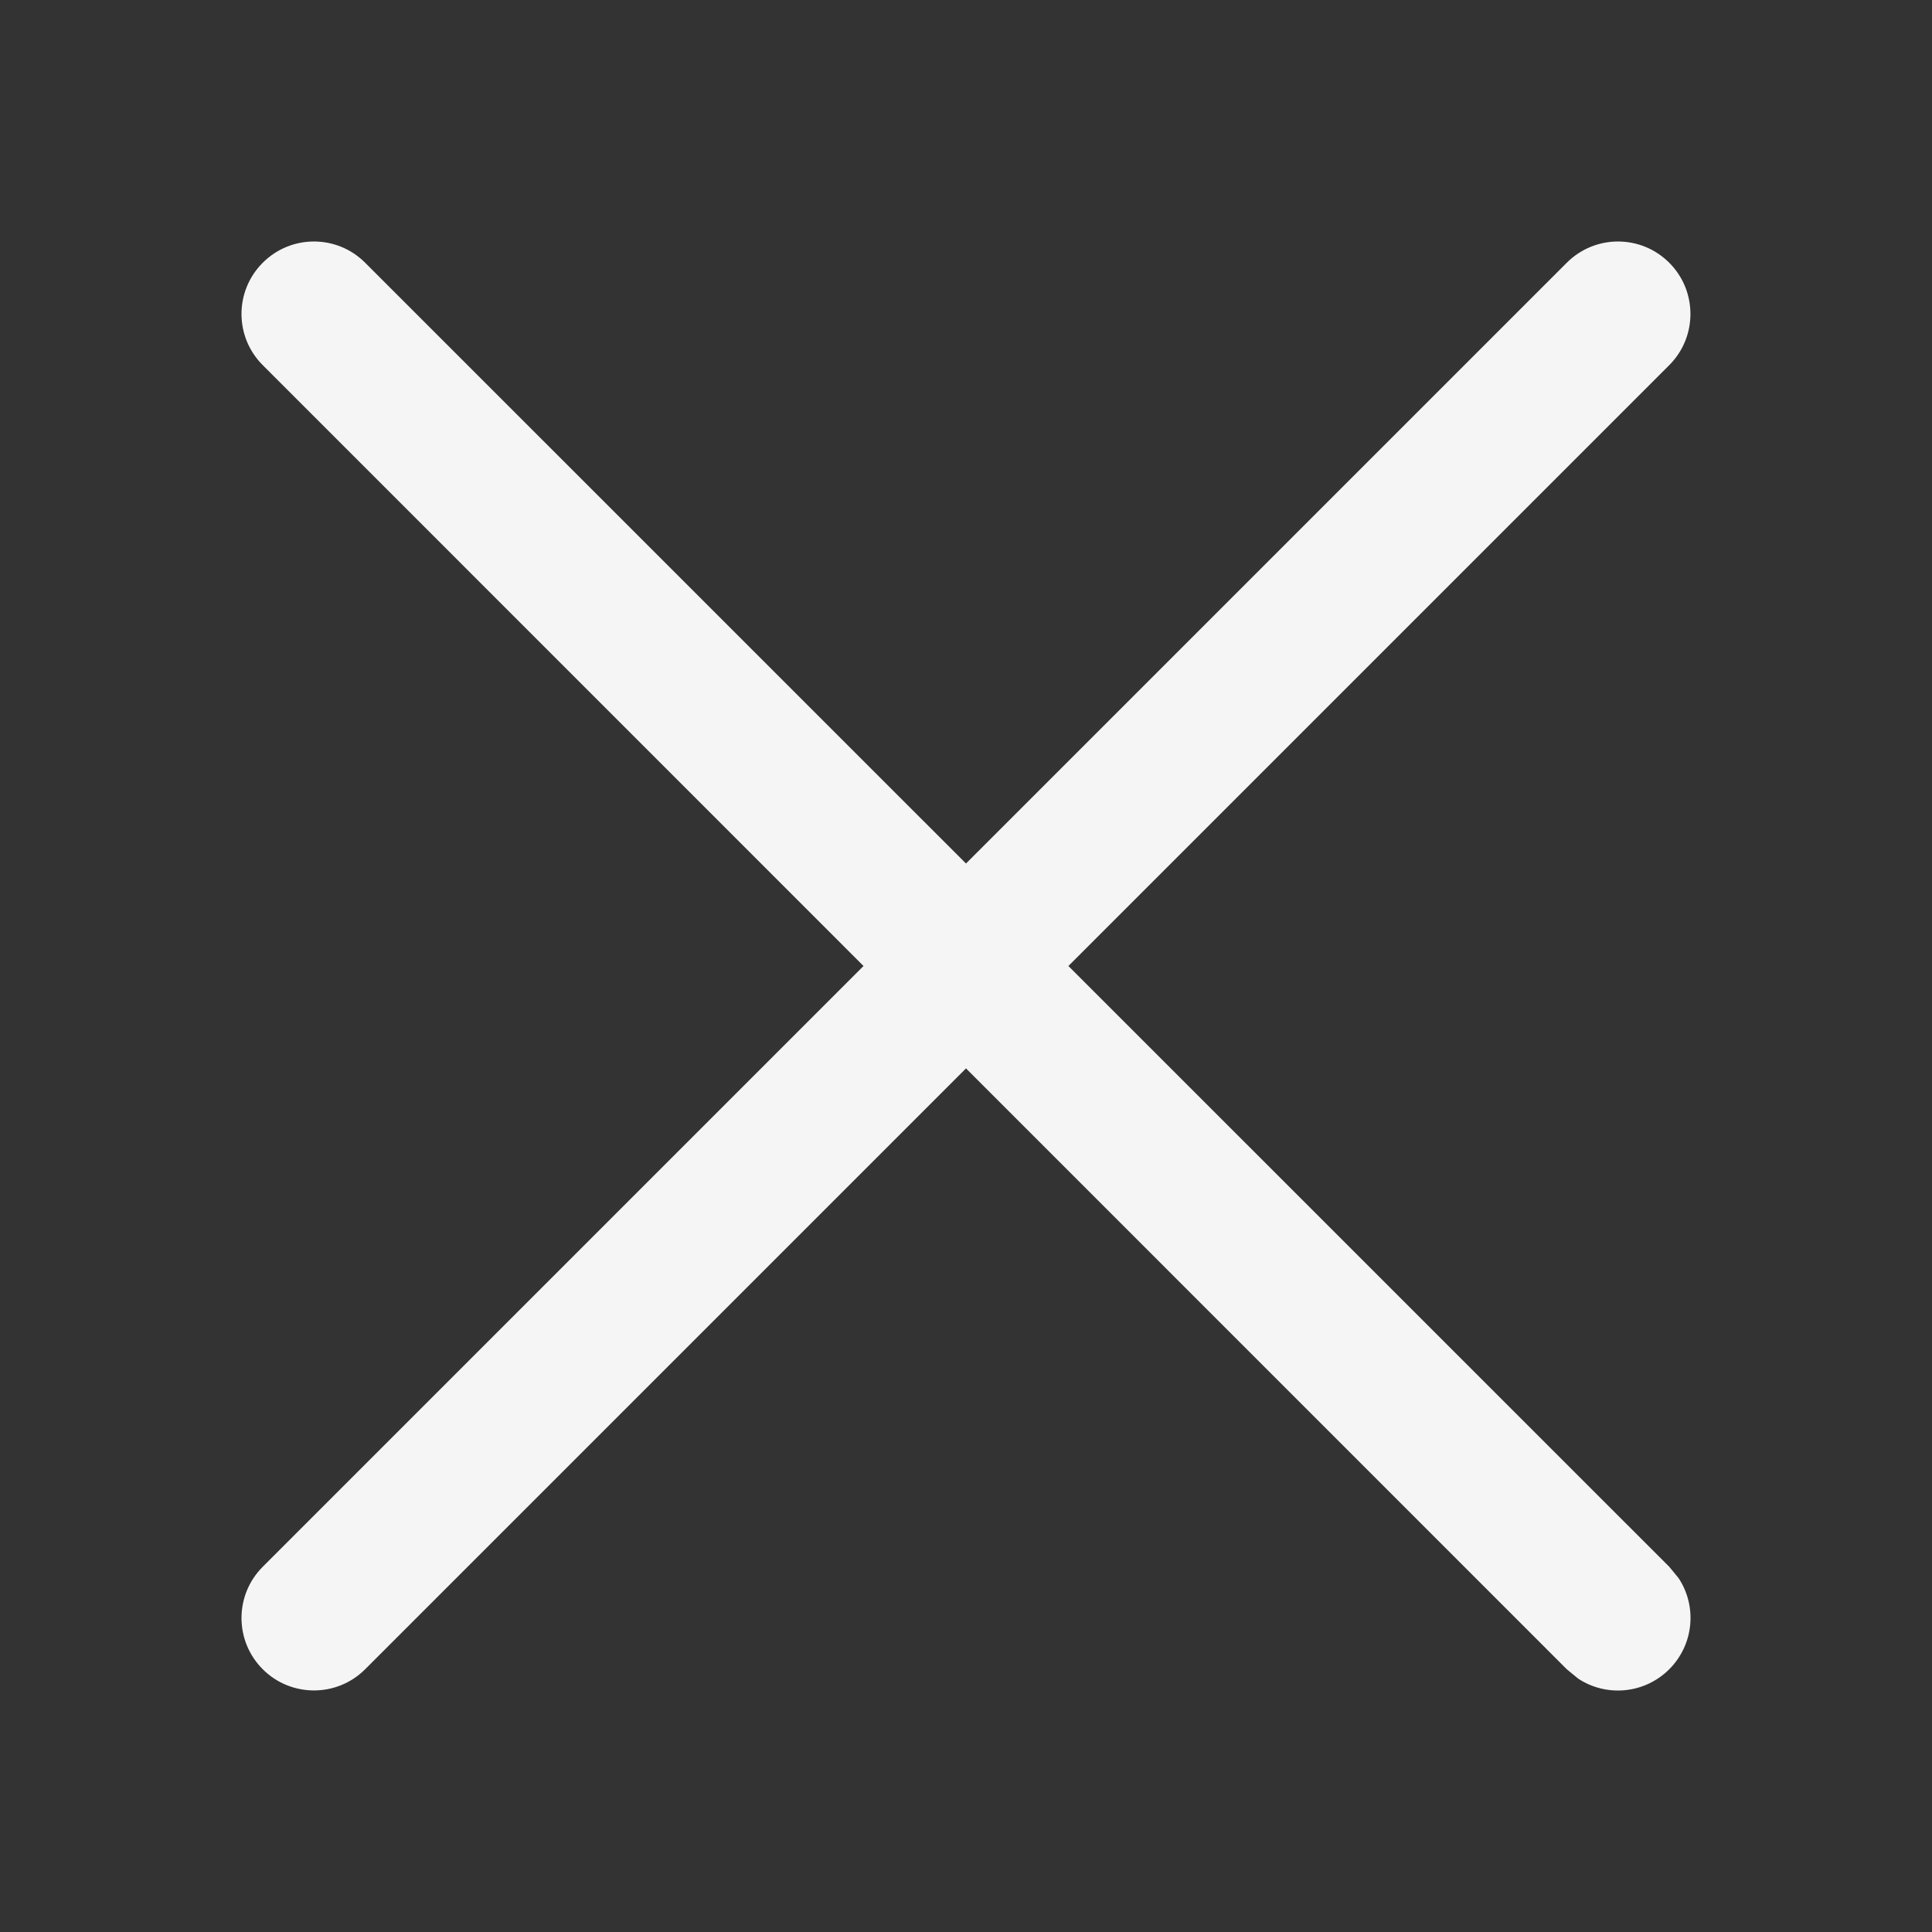 <svg width="24" height="24" viewBox="0 0 24 24" fill="none" xmlns="http://www.w3.org/2000/svg">
<rect x="0" y="0" width="24" height="24" fill="#333333" stroke="none"/>
<path d="M19.463 3.264C19.815 2.912 20.384 2.912 20.736 3.264C21.087 3.615 21.087 4.185 20.736 4.536L13.272 12L20.736 19.463L20.852 19.604C21.083 19.953 21.044 20.428 20.736 20.736C20.428 21.044 19.953 21.083 19.604 20.852L19.463 20.736L12 13.272L4.536 20.736C4.185 21.087 3.615 21.087 3.264 20.736C2.912 20.384 2.912 19.815 3.264 19.463L10.727 12L3.264 4.536C2.912 4.185 2.912 3.615 3.264 3.264C3.615 2.912 4.185 2.912 4.536 3.264L12 10.727L19.463 3.264Z" fill="#F5F5F5"/>
</svg>
